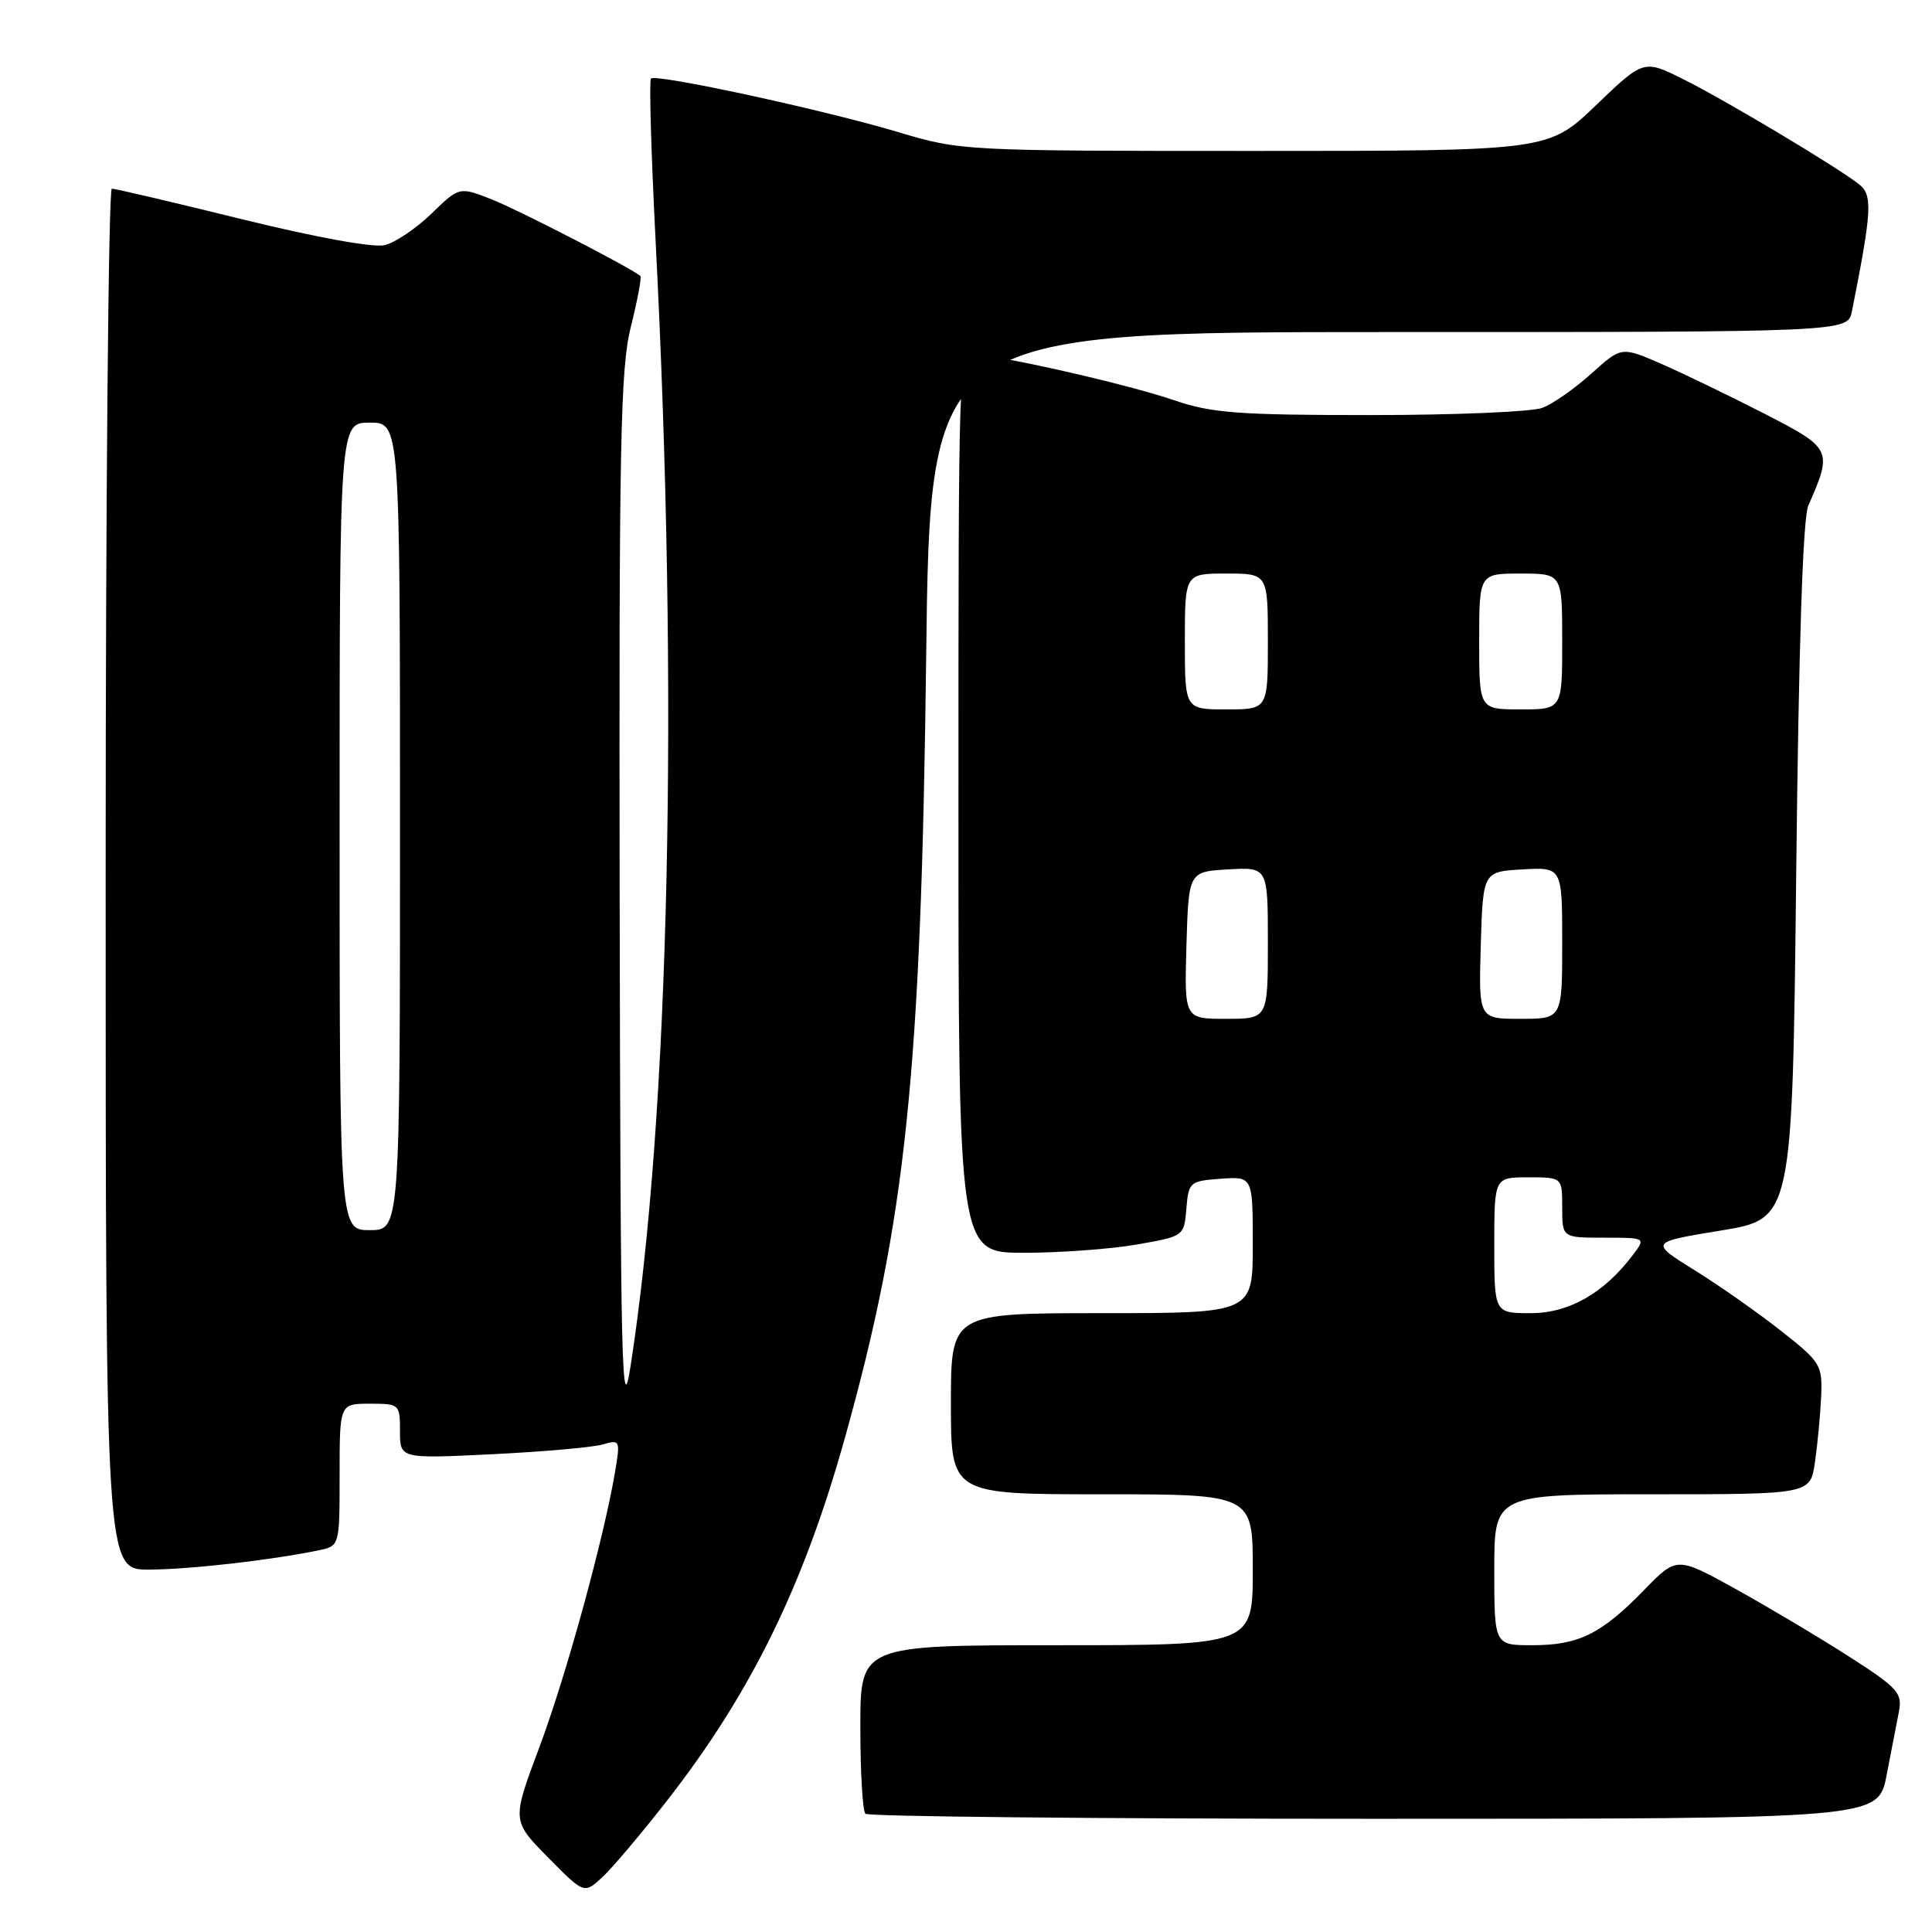 <?xml version="1.0" encoding="UTF-8" standalone="no"?>
<!DOCTYPE svg PUBLIC "-//W3C//DTD SVG 1.1//EN" "http://www.w3.org/Graphics/SVG/1.1/DTD/svg11.dtd" >
<svg xmlns="http://www.w3.org/2000/svg" xmlns:xlink="http://www.w3.org/1999/xlink" version="1.1" viewBox="0 0 256 256">
 <g >
 <path fill="currentColor"
d=" M 88.46 238.50 C 99.53 224.28 106.48 210.11 111.93 190.61 C 120.03 161.67 122.05 142.34 122.72 87.25 C 123.24 44.00 123.24 44.00 184.04 44.00 C 244.84 44.00 244.84 44.00 245.39 41.25 C 248.05 27.85 248.16 25.84 246.31 24.40 C 243.28 22.04 228.83 13.40 223.15 10.55 C 217.81 7.87 217.81 7.87 211.49 13.93 C 205.17 20.00 205.17 20.00 166.26 20.00 C 127.65 20.00 127.29 19.98 119.00 17.50 C 109.18 14.56 86.92 9.74 86.26 10.41 C 86.00 10.67 86.28 20.24 86.86 31.69 C 89.97 91.93 88.72 147.88 83.54 181.10 C 82.39 188.50 82.22 181.14 82.11 119.56 C 82.01 58.52 82.20 48.82 83.60 43.25 C 84.48 39.74 85.04 36.73 84.85 36.57 C 83.62 35.50 68.74 27.84 65.18 26.43 C 60.86 24.73 60.86 24.73 57.18 28.30 C 55.16 30.26 52.37 32.14 50.99 32.48 C 49.50 32.85 41.87 31.46 32.07 29.05 C 23.04 26.82 15.28 25.00 14.82 25.00 C 14.37 25.00 14.00 66.17 14.00 116.50 C 14.00 208.00 14.00 208.00 19.75 207.98 C 25.14 207.96 36.01 206.72 42.25 205.42 C 45.00 204.84 45.00 204.84 45.00 195.42 C 45.00 186.00 45.00 186.00 49.00 186.00 C 52.94 186.00 53.00 186.06 53.00 189.65 C 53.00 193.29 53.00 193.29 65.25 192.69 C 71.99 192.36 78.56 191.78 79.86 191.40 C 82.16 190.73 82.21 190.82 81.49 195.08 C 79.99 203.94 75.00 222.10 71.46 231.54 C 67.82 241.25 67.82 241.25 72.61 246.11 C 77.40 250.97 77.40 250.97 79.81 248.74 C 81.14 247.51 85.03 242.90 88.46 238.50 Z  M 249.98 235.25 C 250.59 232.09 251.33 228.28 251.62 226.79 C 252.09 224.33 251.48 223.65 244.91 219.44 C 240.93 216.89 234.19 212.88 229.93 210.52 C 222.18 206.24 222.18 206.24 217.84 210.70 C 212.17 216.52 209.18 218.00 203.05 218.00 C 198.00 218.00 198.00 218.00 198.00 208.00 C 198.00 198.00 198.00 198.00 218.94 198.00 C 239.88 198.00 239.88 198.00 240.49 193.75 C 240.83 191.41 241.20 187.52 241.31 185.09 C 241.49 180.86 241.28 180.51 236.00 176.35 C 232.97 173.96 227.82 170.34 224.54 168.31 C 218.58 164.60 218.58 164.60 228.04 163.05 C 237.50 161.50 237.50 161.50 238.01 115.50 C 238.34 85.42 238.89 68.63 239.61 67.00 C 242.85 59.61 242.75 59.41 233.76 54.80 C 229.22 52.47 223.10 49.51 220.17 48.23 C 214.85 45.91 214.85 45.91 210.87 49.50 C 208.68 51.47 205.76 53.52 204.38 54.04 C 203.00 54.57 192.74 55.00 181.59 55.00 C 164.11 55.00 160.53 54.73 155.66 53.06 C 149.45 50.92 132.21 47.00 129.02 47.00 C 127.02 47.00 127.00 47.50 127.00 106.50 C 127.00 166.00 127.00 166.00 135.67 166.00 C 140.44 166.00 147.16 165.51 150.61 164.91 C 156.89 163.81 156.89 163.81 157.20 160.16 C 157.49 156.63 157.65 156.49 161.75 156.19 C 166.00 155.89 166.00 155.89 166.00 164.94 C 166.00 174.00 166.00 174.00 146.00 174.00 C 126.00 174.00 126.00 174.00 126.00 186.00 C 126.00 198.00 126.00 198.00 146.00 198.00 C 166.00 198.00 166.00 198.00 166.00 208.00 C 166.00 218.00 166.00 218.00 140.00 218.00 C 114.00 218.00 114.00 218.00 114.00 228.83 C 114.00 234.79 114.30 239.97 114.67 240.33 C 115.03 240.70 145.38 241.00 182.10 241.00 C 248.86 241.00 248.86 241.00 249.98 235.25 Z  M 45.00 109.50 C 45.00 56.00 45.00 56.00 49.00 56.00 C 53.00 56.00 53.00 56.00 53.00 109.50 C 53.00 163.00 53.00 163.00 49.00 163.00 C 45.00 163.00 45.00 163.00 45.00 109.50 Z  M 198.00 165.00 C 198.00 156.00 198.00 156.00 202.50 156.00 C 207.00 156.00 207.00 156.00 207.00 160.00 C 207.00 164.00 207.00 164.00 212.55 164.00 C 218.09 164.00 218.09 164.00 216.37 166.28 C 212.55 171.35 207.90 174.00 202.84 174.00 C 198.00 174.00 198.00 174.00 198.00 165.00 Z  M 157.21 125.25 C 157.50 115.50 157.50 115.50 162.75 115.20 C 168.00 114.90 168.00 114.90 168.00 124.95 C 168.00 135.00 168.00 135.00 162.46 135.00 C 156.93 135.00 156.93 135.00 157.21 125.25 Z  M 196.21 125.25 C 196.50 115.50 196.50 115.50 201.75 115.20 C 207.00 114.90 207.00 114.90 207.00 124.95 C 207.00 135.00 207.00 135.00 201.46 135.00 C 195.93 135.00 195.93 135.00 196.21 125.25 Z  M 157.00 85.00 C 157.00 76.00 157.00 76.00 162.50 76.00 C 168.00 76.00 168.00 76.00 168.00 85.00 C 168.00 94.00 168.00 94.00 162.50 94.00 C 157.00 94.00 157.00 94.00 157.00 85.00 Z  M 196.00 85.00 C 196.00 76.00 196.00 76.00 201.50 76.00 C 207.00 76.00 207.00 76.00 207.00 85.00 C 207.00 94.00 207.00 94.00 201.50 94.00 C 196.00 94.00 196.00 94.00 196.00 85.00 Z "/>
</g>
</svg>
